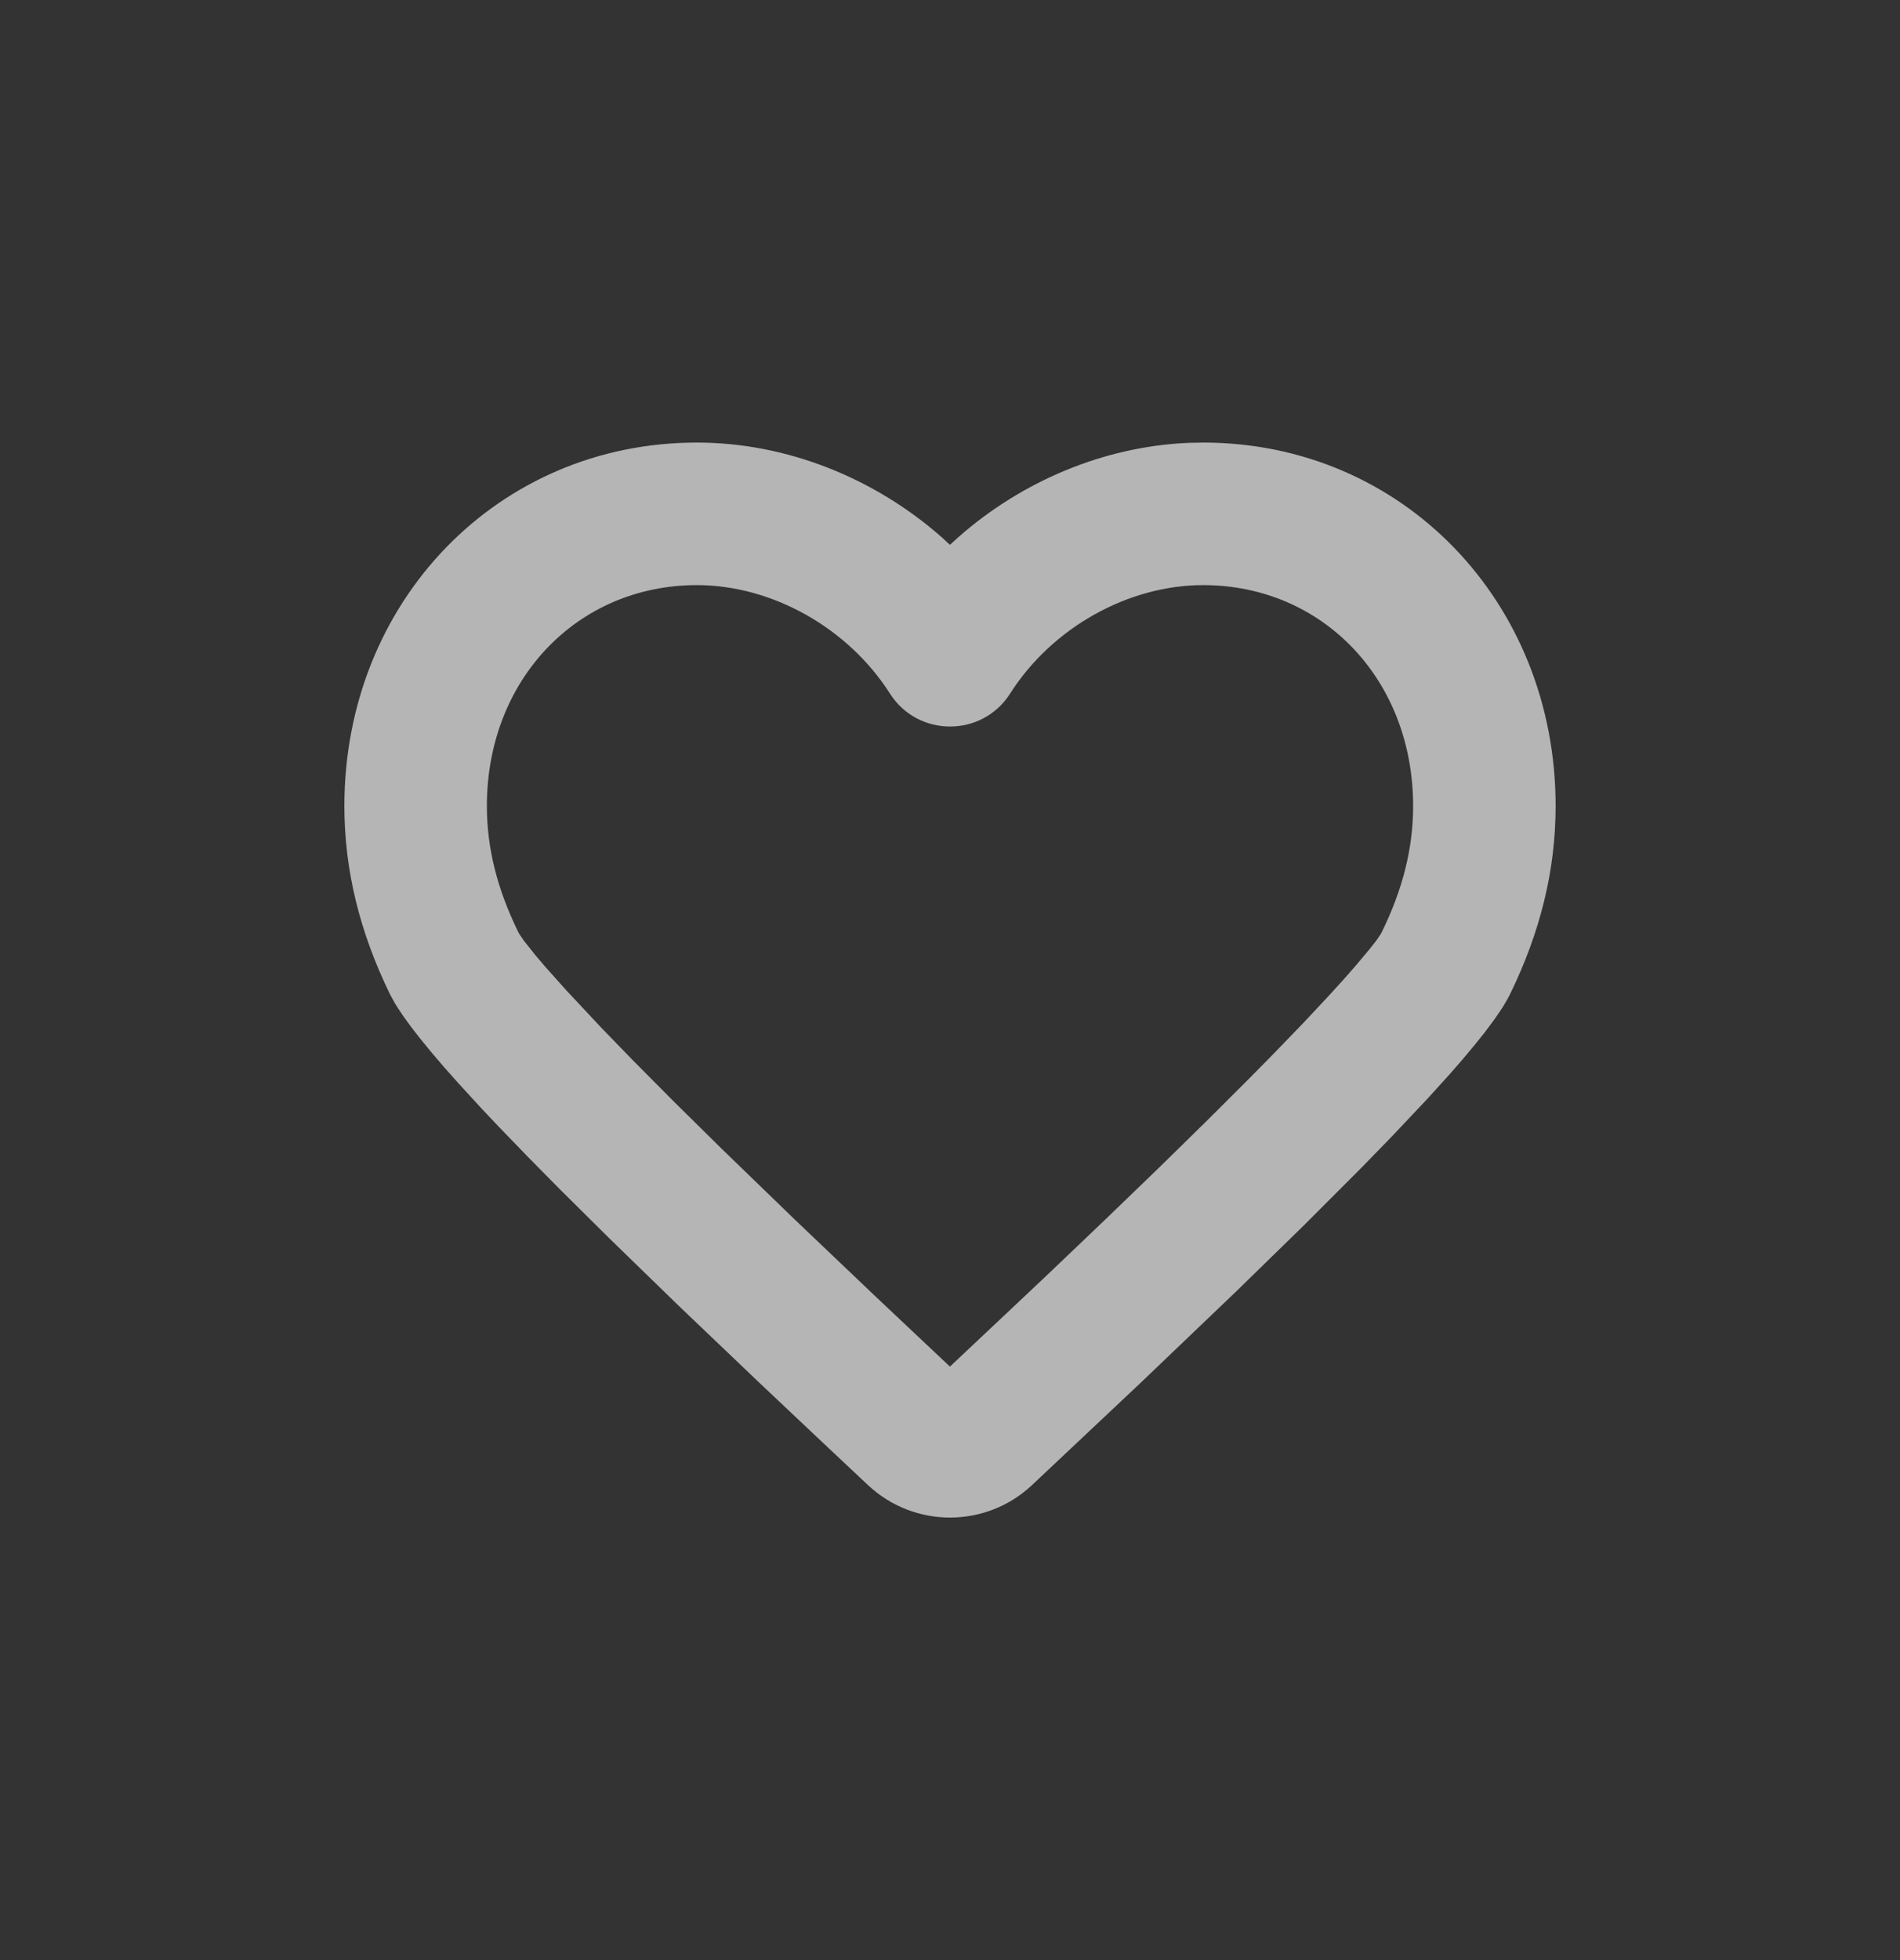 <svg width="32" height="33" viewBox="0 0 32 33" fill="none" xmlns="http://www.w3.org/2000/svg">
<rect x="0" y="0" width="32" height="33" fill="#333333" stroke="none"/>
<path fill-rule="evenodd" clip-rule="evenodd" d="M16.137 9.047C17.209 8.102 18.588 7.518 20.012 7.456L20.263 7.451C23.617 7.451 26.2 10.13 26.2 13.57C26.2 14.649 25.942 15.694 25.43 16.743C25.42 16.764 25.408 16.786 25.396 16.808L25.311 16.953L25.201 17.117C25.181 17.146 25.16 17.176 25.137 17.206L24.992 17.399L24.822 17.61L24.628 17.842L24.409 18.093L24.033 18.507L23.444 19.131L22.935 19.654L21.957 20.633L20.814 21.748L19.22 23.272L17.379 25.005C16.603 25.731 15.397 25.731 14.621 25.005L13.985 24.408L12.784 23.275L11.437 21.99L10.26 20.846L9.438 20.031L8.89 19.476L8.4 18.969L8.105 18.657L7.711 18.227L7.479 17.966L7.273 17.725L7.091 17.503L6.933 17.301L6.799 17.118L6.69 16.954C6.674 16.928 6.658 16.903 6.644 16.879L6.57 16.743C6.058 15.694 5.8 14.649 5.8 13.57C5.8 10.13 8.383 7.451 11.737 7.451C13.248 7.451 14.728 8.047 15.863 9.047L15.999 9.173L16.137 9.047ZM23.8 13.57C23.8 11.436 22.272 9.851 20.264 9.851C18.995 9.851 17.715 10.572 17.013 11.676C16.541 12.417 15.46 12.417 14.988 11.676C14.285 10.573 13.005 9.851 11.737 9.851C9.729 9.851 8.2 11.436 8.2 13.57C8.2 14.271 8.37 14.959 8.727 15.689C8.732 15.7 8.74 15.714 8.749 15.729L8.825 15.84L9.017 16.081L9.195 16.29L9.535 16.67L10.118 17.293L10.648 17.84L11.35 18.547L12.152 19.338L13.376 20.523L14.777 21.857L15.999 23.008L17.611 21.49L18.61 20.537L19.516 19.663L20.329 18.866L21.049 18.148L21.452 17.739L21.955 17.218L22.382 16.762L22.623 16.497L22.828 16.264L23.067 15.979L23.18 15.835L23.253 15.728L23.274 15.689C23.631 14.959 23.8 14.271 23.8 13.57Z" fill="white" fill-opacity="0.64"/>
</svg>
